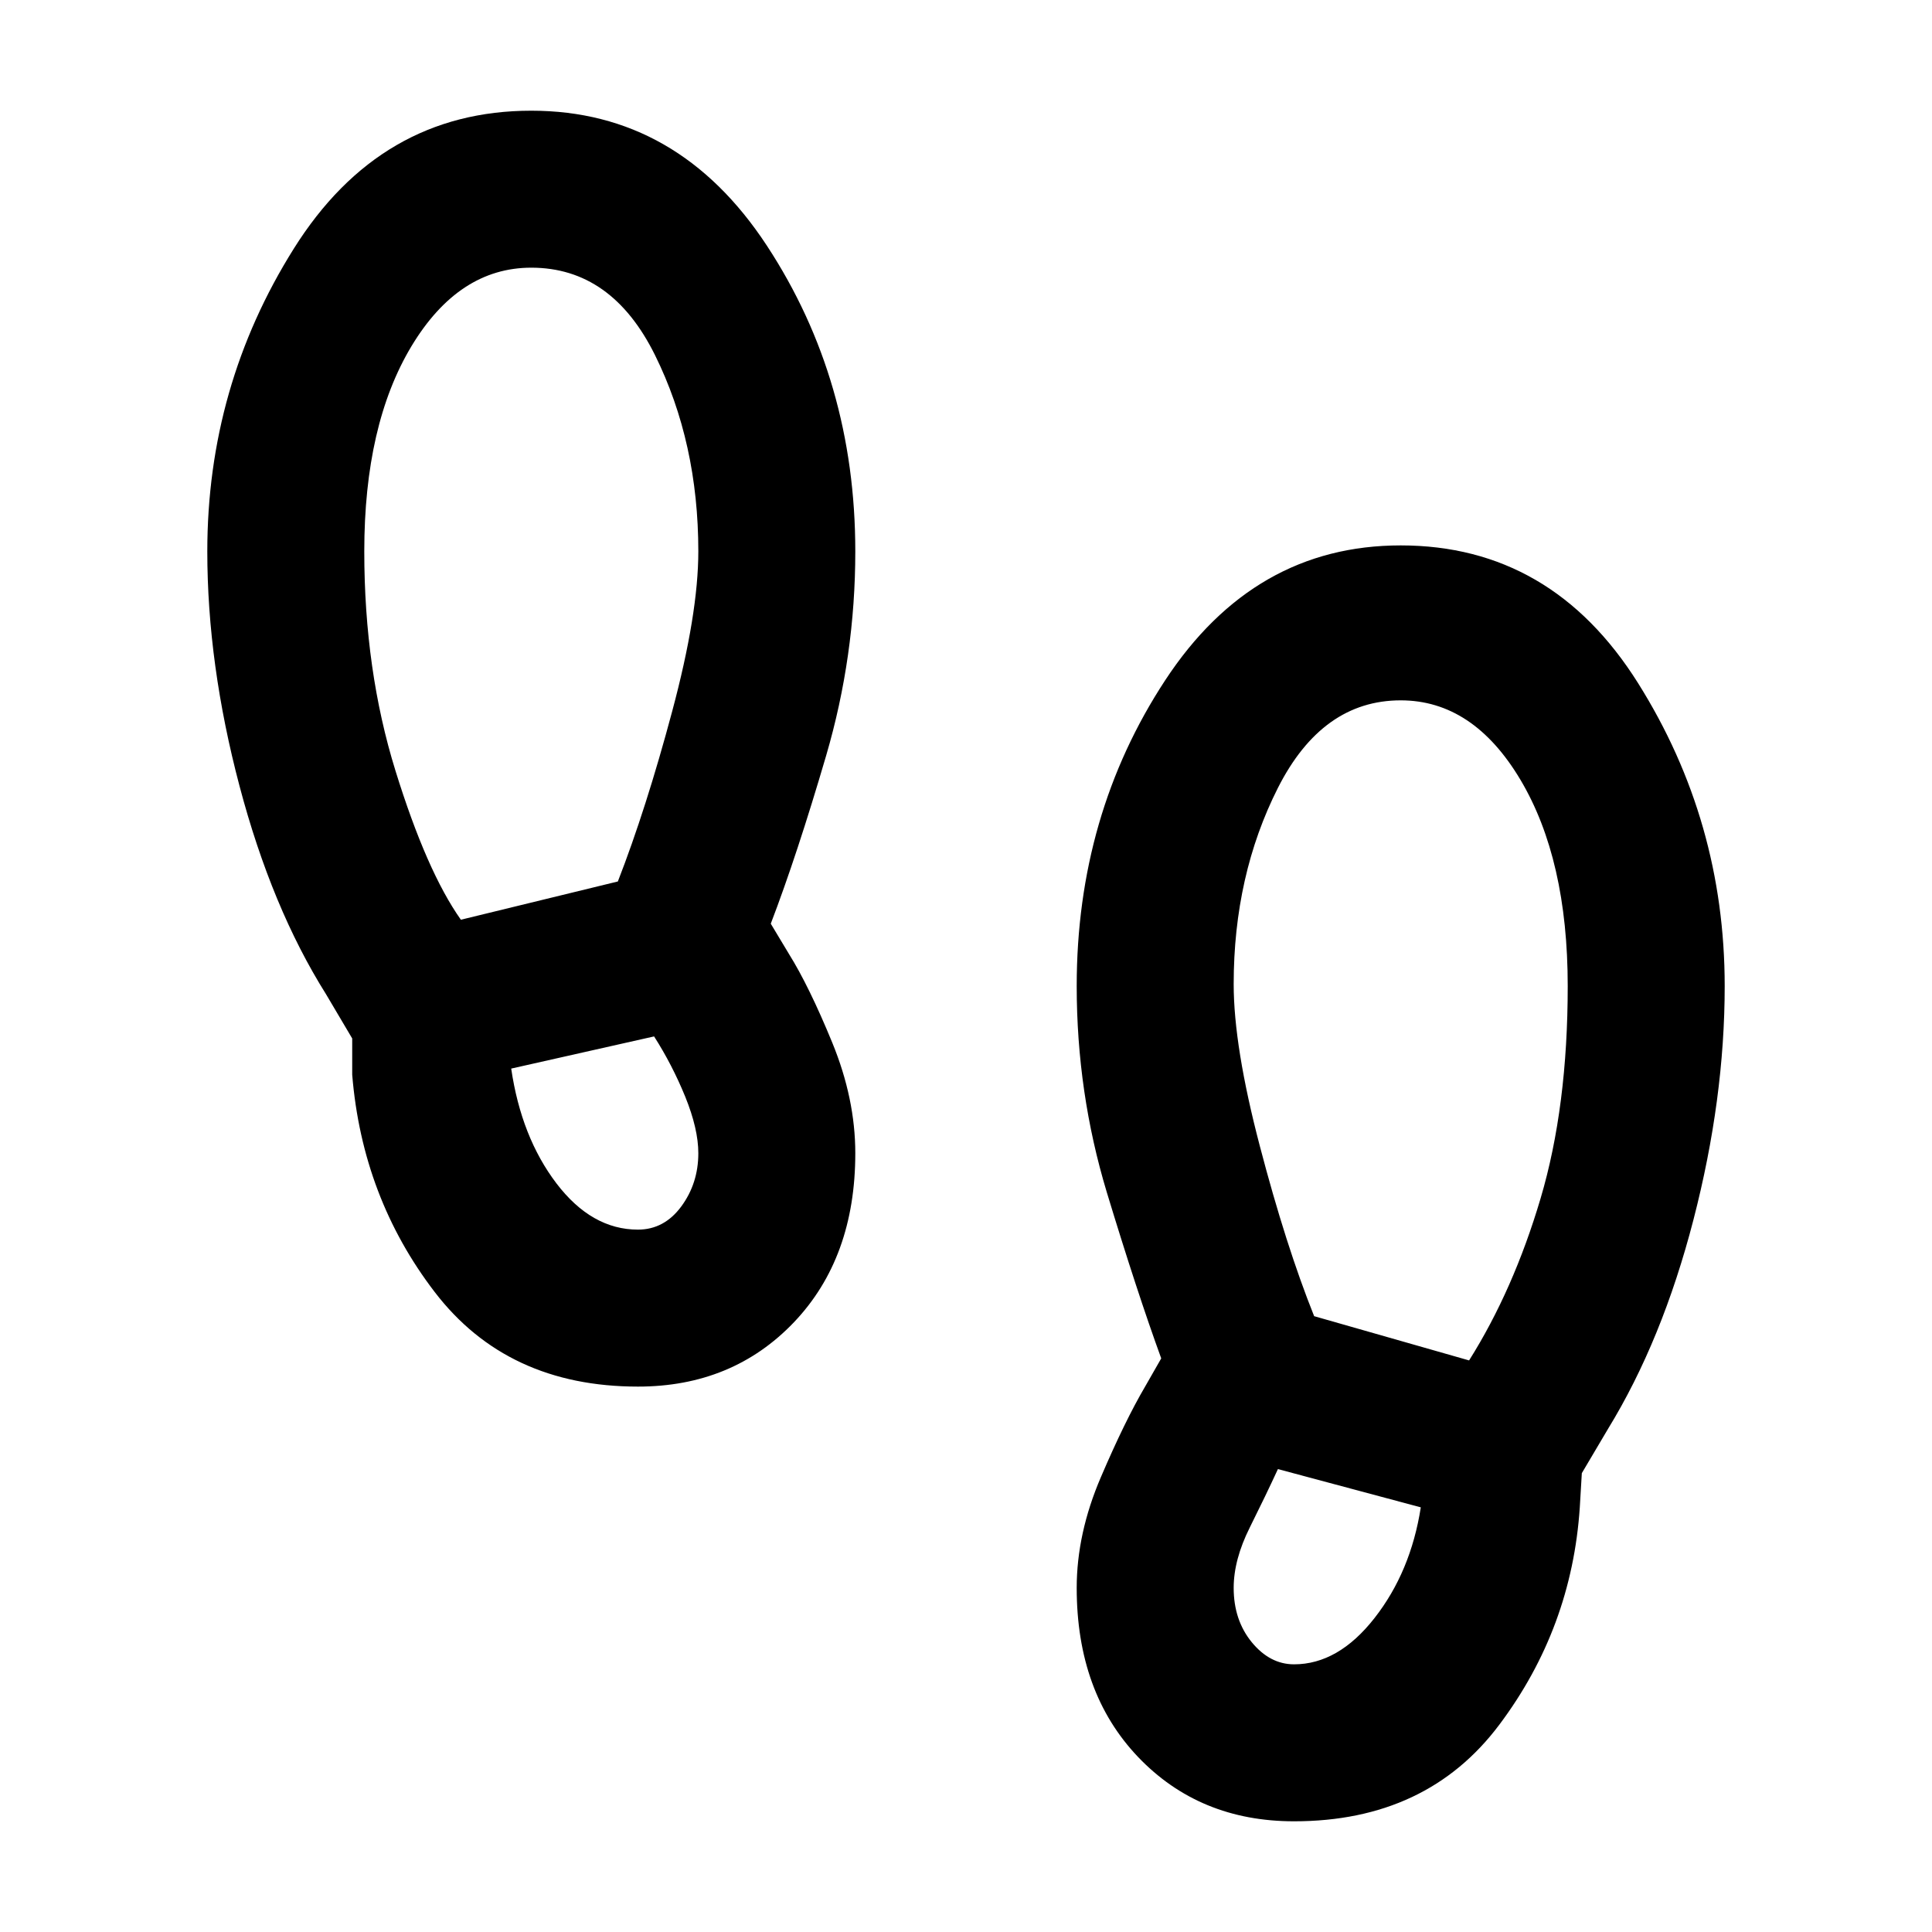 <svg xmlns="http://www.w3.org/2000/svg" height="20" width="20"><path d="M6.604 14.354q-1.354 0-2.104-.979t-.854-2.25v-.375l-.271-.458q-.563-.896-.896-2.157-.333-1.26-.333-2.427 0-1.708.896-3.135.896-1.427 2.458-1.427 1.521 0 2.438 1.396.916 1.396.916 3.166 0 1.084-.302 2.115-.302 1.031-.573 1.739l.188.313q.208.333.448.917.239.583.239 1.146 0 1.083-.635 1.75-.636.666-1.615.666ZM4.771 9.521l1.625-.396q.292-.75.562-1.76.271-1.011.271-1.657 0-1.125-.448-2.031-.448-.906-1.281-.906-.75 0-1.24.812-.489.813-.489 2.125 0 1.23.323 2.271.323 1.042.677 1.542Zm1.833 3.208q.271 0 .448-.239.177-.24.177-.552 0-.25-.135-.584-.136-.333-.323-.625l-1.479.333q.104.709.468 1.188.365.479.844.479Zm6.792 6.125q-.979 0-1.615-.666-.635-.667-.635-1.75 0-.563.25-1.146.25-.584.458-.938l.167-.292q-.25-.687-.563-1.718-.312-1.032-.312-2.136 0-1.77.916-3.166.917-1.396 2.438-1.396 1.562 0 2.458 1.427.896 1.427.896 3.135 0 1.167-.323 2.417-.323 1.25-.885 2.167l-.271.458-.021.354q-.083 1.25-.833 2.25t-2.125 1Zm1.812-4.771q.459-.729.74-1.677.281-.948.281-2.198 0-1.312-.489-2.135-.49-.823-1.24-.823-.812 0-1.271.906-.458.906-.458 2.032 0 .645.271 1.677.27 1.031.562 1.76Zm-1.812 3.146q.458 0 .833-.479.375-.479.479-1.146l-1.479-.396q-.125.271-.291.604-.167.334-.167.626 0 .333.187.562.188.229.438.229Z"/></svg>